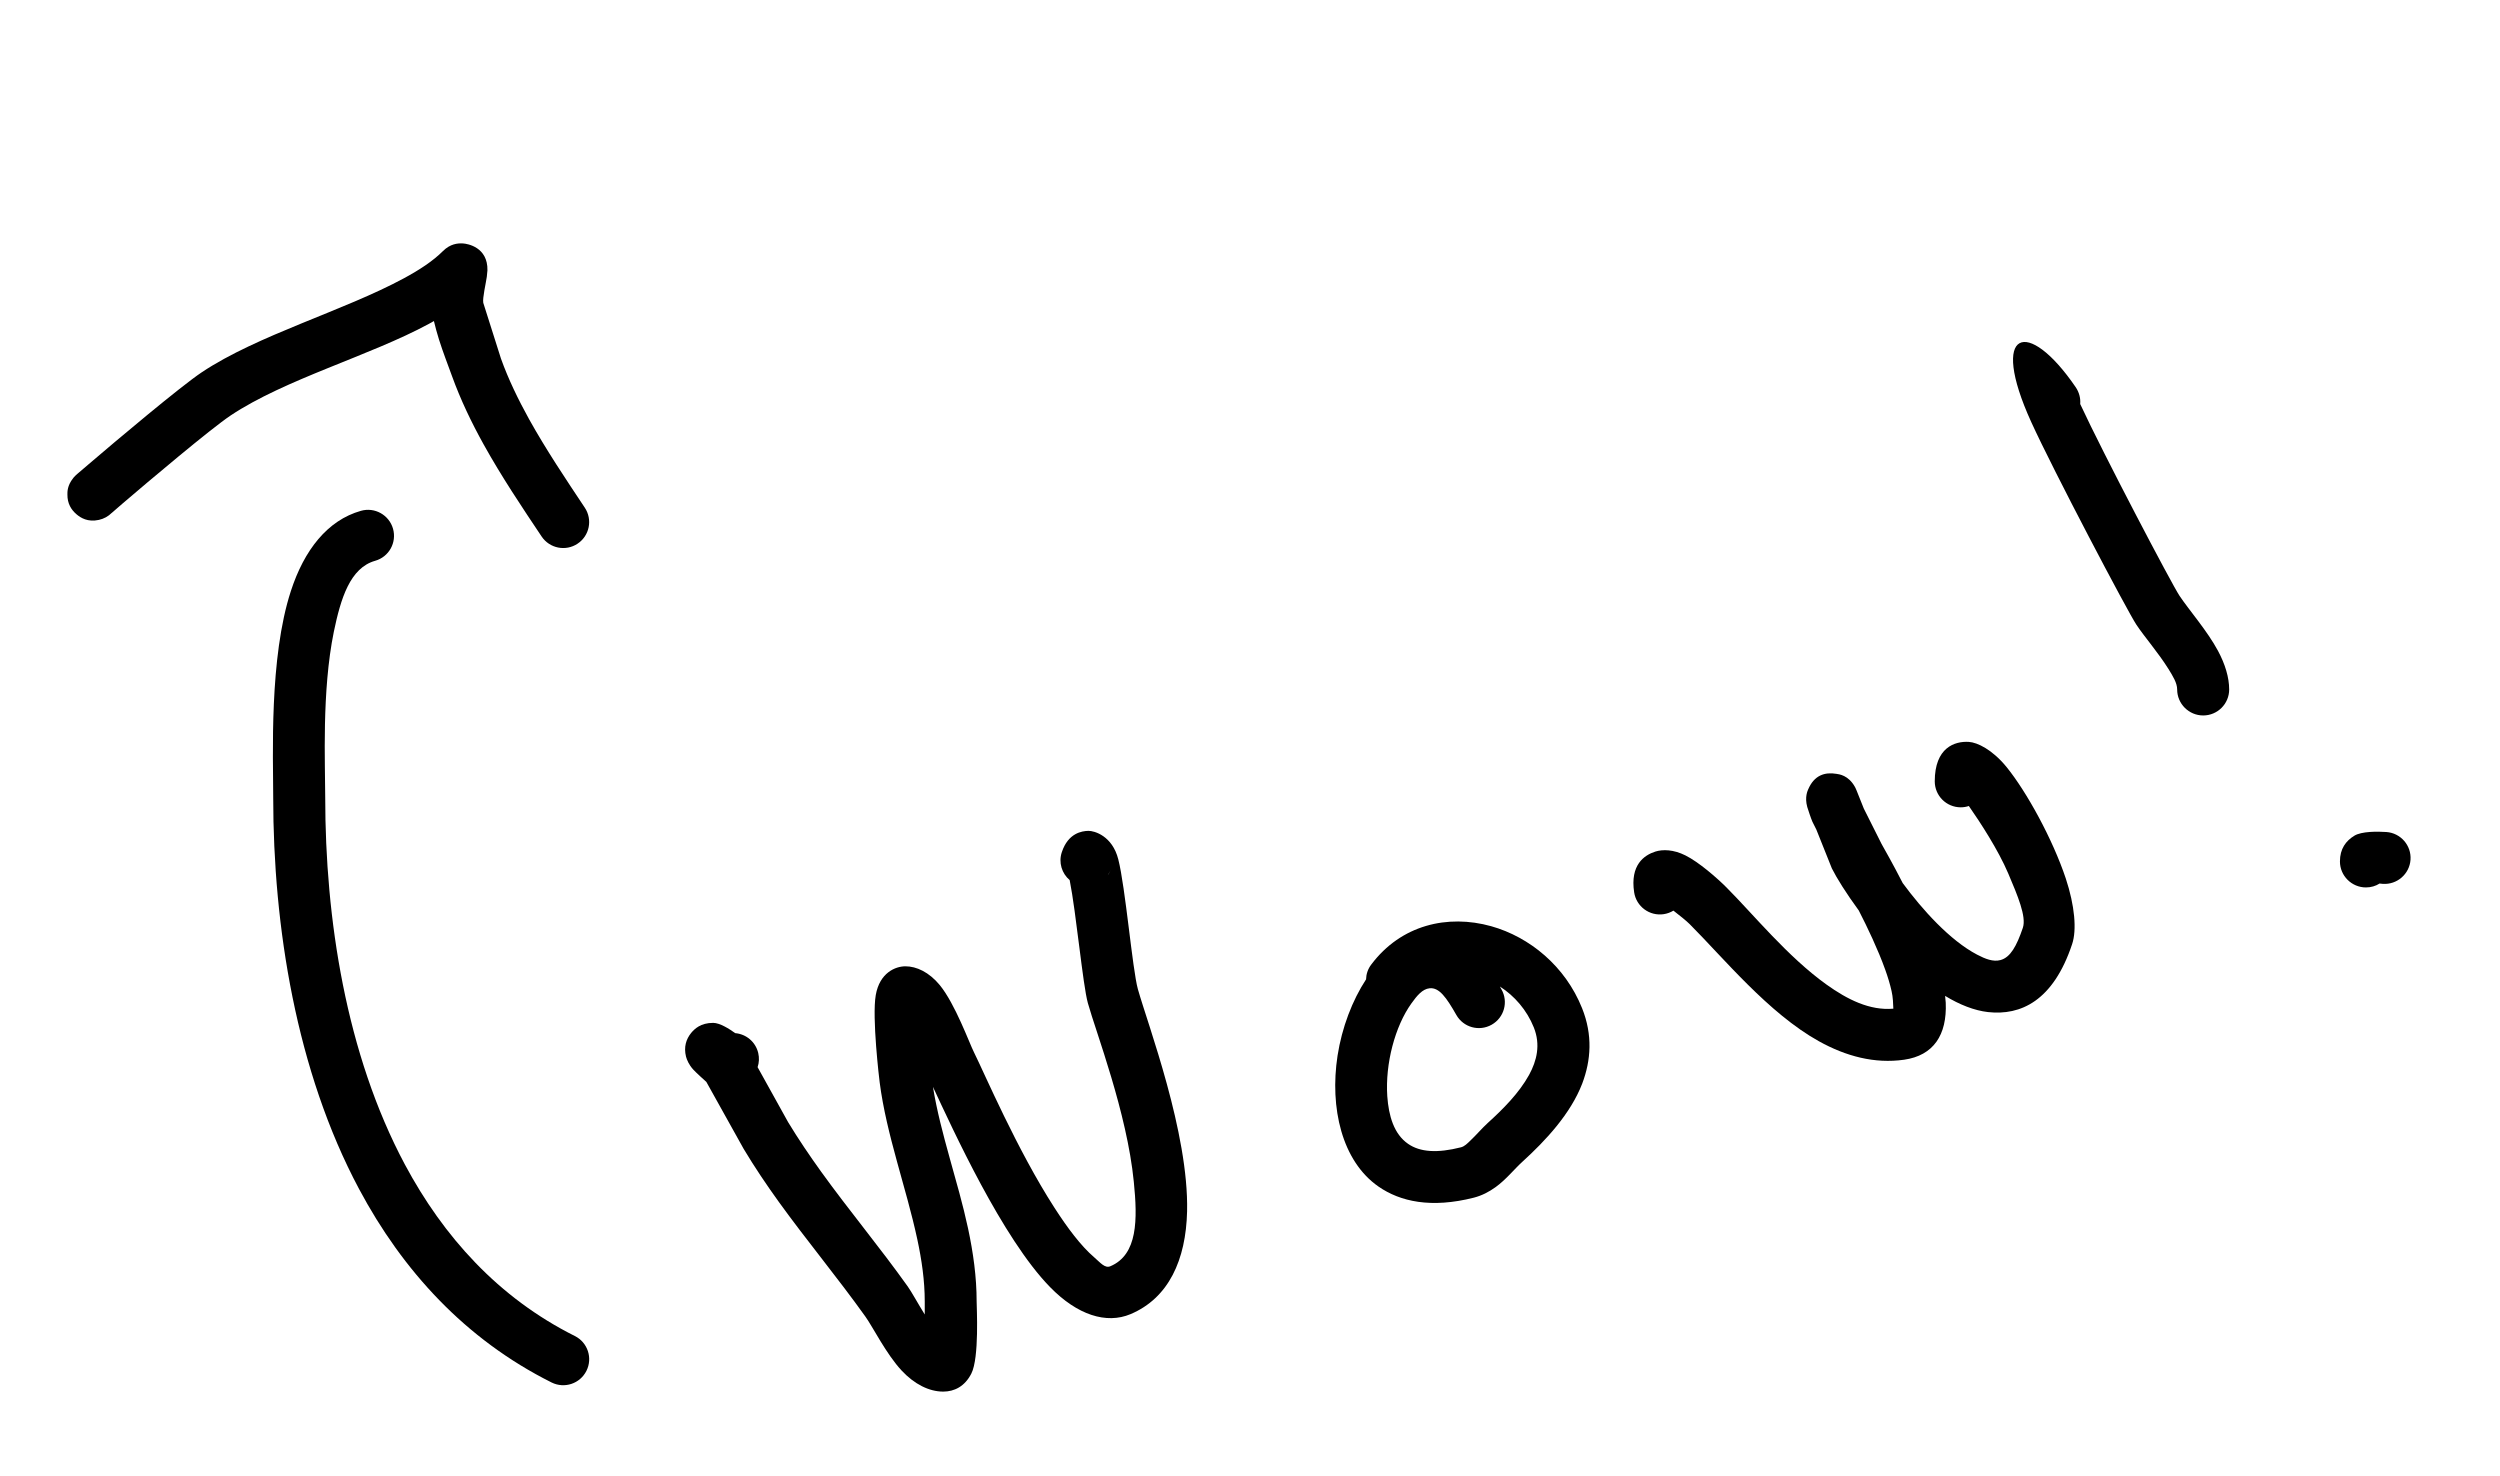 <?xml version="1.0" encoding="UTF-8" standalone="no"?>
<!DOCTYPE svg PUBLIC "-//W3C//DTD SVG 1.1//EN" "http://www.w3.org/Graphics/SVG/1.1/DTD/svg11.dtd">
<svg width="100%" height="100%" viewBox="0 0 481 284" version="1.1" xmlns="http://www.w3.org/2000/svg" xmlns:xlink="http://www.w3.org/1999/xlink" xml:space="preserve" xmlns:serif="http://www.serif.com/" style="fill-rule:evenodd;clip-rule:evenodd;stroke-linejoin:round;stroke-miterlimit:2;">
    <g transform="matrix(1,0,0,1,-15,-414)">
        <g transform="matrix(2.429,0,0,2.429,-3164.78,-631.596)">
            <g transform="matrix(1,0,0,1,2.091,7.468)">
                <path d="M1335.59,463.457C1332.93,464.211 1331.09,466.573 1330.04,469.808C1328.31,475.117 1328.64,482.882 1328.64,486.153C1328.64,496.349 1330.45,507.82 1335.44,517.175C1338.88,523.62 1343.83,529.07 1350.69,532.501C1351.71,533.009 1352.94,532.597 1353.45,531.581C1353.96,530.565 1353.55,529.328 1352.53,528.82C1346.46,525.784 1342.12,520.936 1339.07,515.237C1334.39,506.47 1332.76,495.707 1332.76,486.153C1332.76,483.52 1332.48,477.753 1333.44,473.044C1333.99,470.39 1334.73,467.979 1336.71,467.417C1337.81,467.108 1338.44,465.969 1338.13,464.876C1337.82,463.783 1336.68,463.147 1335.59,463.457Z"/>
            </g>
            <path d="M1317.94,471.089L1317.94,471.093C1317.94,471.093 1318.37,470.716 1318.77,470.372C1320.84,468.6 1325.77,464.436 1327.36,463.372C1331.68,460.494 1338.38,458.65 1343.05,456.123L1343.46,455.894C1343.57,456.37 1343.71,456.86 1343.86,457.351C1344.18,458.367 1344.58,459.389 1344.9,460.272C1345.57,462.122 1346.43,463.919 1347.4,465.668C1348.8,468.19 1350.42,470.612 1351.99,472.957C1352.62,473.902 1353.9,474.158 1354.84,473.528C1355.79,472.898 1356.04,471.619 1355.41,470.674C1353.91,468.42 1352.35,466.094 1351,463.67C1350.14,462.112 1349.36,460.513 1348.77,458.865L1347.37,454.451C1347.3,454.073 1347.58,452.89 1347.65,452.387C1347.68,452.139 1347.7,451.958 1347.7,451.877C1347.74,450.04 1346.12,449.77 1345.77,449.747C1345.34,449.718 1344.75,449.782 1344.18,450.347C1343.38,451.147 1342.31,451.844 1341.09,452.503C1336.32,455.084 1329.49,457.006 1325.08,459.947C1323.41,461.059 1318.26,465.394 1316.1,467.245C1315.67,467.608 1315.36,467.876 1315.21,468.005C1315.14,468.069 1315.1,468.112 1315.07,468.133C1314.96,468.237 1314.9,468.313 1314.88,468.346C1314.41,468.933 1314.43,469.441 1314.43,469.628C1314.42,470.345 1314.73,470.842 1315.15,471.2C1315.48,471.481 1316.04,471.837 1316.92,471.645C1317.32,471.558 1317.67,471.361 1317.94,471.089Z"/>
            <g transform="matrix(1,0,0,1,-0.371,0.506)">
                <path d="M1394.19,499.671C1394.71,502.291 1395.23,507.97 1395.63,509.41C1396.27,511.714 1398.73,518.084 1399.27,523.569C1399.57,526.555 1399.59,529.338 1397.41,530.257C1396.98,530.439 1396.62,529.972 1396.14,529.556C1395.08,528.648 1394.02,527.23 1392.99,525.631C1390.02,521.031 1387.43,514.954 1386.61,513.311C1386.24,512.58 1385.12,509.476 1383.9,507.986C1383.05,506.955 1382.05,506.498 1381.18,506.498C1380.39,506.498 1379.14,507.005 1378.83,508.777C1378.52,510.546 1379.11,515.468 1379.14,515.693C1379.68,519.867 1381.23,523.974 1382.12,528.121C1382.47,529.754 1382.71,531.394 1382.71,533.05L1382.71,534.078C1382.15,533.176 1381.68,532.305 1381.36,531.854C1379.15,528.754 1376.72,525.842 1374.5,522.763C1373.59,521.496 1372.71,520.2 1371.89,518.848L1369.47,514.487C1369.59,514.136 1369.61,513.749 1369.52,513.363C1369.31,512.479 1368.56,511.866 1367.7,511.793C1367.23,511.455 1366.48,510.979 1365.95,510.979C1364.96,510.979 1364.48,511.451 1364.21,511.772C1363.81,512.267 1363.61,512.886 1363.8,513.654C1363.87,513.909 1364.02,514.281 1364.36,514.662C1364.57,514.897 1365.26,515.522 1365.41,515.654L1368.37,520.966C1369.24,522.418 1370.18,523.811 1371.16,525.172C1373.38,528.245 1375.8,531.152 1378.01,534.246C1378.6,535.065 1379.66,537.215 1380.89,538.53C1381.89,539.6 1383.06,540.186 1384.17,540.186C1385.05,540.186 1385.88,539.78 1386.4,538.758C1387.04,537.504 1386.82,533.493 1386.82,533.05C1386.82,531.104 1386.55,529.177 1386.14,527.258C1385.34,523.514 1383.97,519.808 1383.36,516.049C1384.92,519.382 1388.85,528.038 1392.64,531.911C1394.8,534.124 1397.1,534.855 1399.01,534.05C1402.03,532.776 1403.4,529.756 1403.49,525.909C1403.63,519.68 1400.38,511.116 1399.59,508.3C1399.16,506.745 1398.6,500.199 1398.04,498.026C1397.57,496.162 1396.14,495.761 1395.67,495.77C1395.16,495.78 1394.07,495.942 1393.57,497.451C1393.29,498.272 1393.57,499.145 1394.19,499.671ZM1397.2,499.293C1397.31,499.15 1397.4,498.973 1397.47,498.752C1397.41,498.95 1397.31,499.131 1397.2,499.293Z"/>
            </g>
            <g transform="matrix(1,0,0,1,4.116,-1.949)">
                <path d="M1413.18,509.986C1412.09,511.652 1411.27,513.789 1410.92,516.035C1410.29,520.149 1411.26,524.382 1414.16,526.397C1415.88,527.592 1418.33,528.141 1421.72,527.278C1422.34,527.118 1422.92,526.824 1423.45,526.436C1424.26,525.854 1424.93,525.007 1425.58,524.417C1427.41,522.752 1429.38,520.635 1430.3,518.246C1431,516.399 1431.14,514.396 1430.29,512.272C1428.96,508.941 1426.13,506.629 1423.09,505.777C1419.64,504.814 1415.95,505.669 1413.59,508.815C1413.32,509.167 1413.19,509.577 1413.18,509.986ZM1423.78,510.555L1423.9,510.773C1424.47,511.761 1424.12,513.018 1423.13,513.579C1422.14,514.14 1420.89,513.794 1420.33,512.806C1419.54,511.417 1418.97,510.613 1418.21,510.694C1417.64,510.753 1417.21,511.28 1416.77,511.894C1415.47,513.712 1414.69,516.658 1414.86,519.243C1414.97,520.79 1415.38,522.238 1416.51,523.017C1417.46,523.677 1418.83,523.766 1420.7,523.289C1420.98,523.217 1421.2,522.989 1421.42,522.779C1421.92,522.306 1422.37,521.773 1422.81,521.371C1423.99,520.301 1425.28,519.025 1426.09,517.559C1426.71,516.426 1427.01,515.164 1426.47,513.801C1425.91,512.406 1424.93,511.294 1423.78,510.555Z"/>
            </g>
            <g transform="matrix(1,0,0,1,6.151,-6.047)">
                <path d="M1458.89,500.353C1459.79,501.642 1461.22,503.837 1462.01,505.695C1462.76,507.46 1463.46,509.113 1463.17,509.996C1462.67,511.467 1462.18,512.341 1461.4,512.556C1460.82,512.716 1460.19,512.467 1459.54,512.125C1457.39,510.997 1455.2,508.56 1453.65,506.455C1452.86,504.905 1452.18,503.728 1451.98,503.365L1450.57,500.556L1450,499.129C1449.94,498.976 1449.89,498.887 1449.87,498.846C1449.35,497.908 1448.61,497.839 1448.4,497.806C1447.48,497.653 1446.64,497.912 1446.16,499.047C1446.13,499.125 1445.87,499.636 1446.09,500.429C1446.15,500.628 1446.38,501.327 1446.5,501.601L1446.81,502.219L1448.04,505.295C1448.42,506.057 1449.18,507.274 1450.17,508.626C1450.52,509.316 1450.9,510.071 1451.25,510.85C1451.62,511.666 1451.98,512.509 1452.27,513.327C1452.48,513.91 1452.65,514.478 1452.77,515.013C1452.88,515.466 1452.9,516.08 1452.91,516.407C1451.05,516.571 1449.28,515.69 1447.61,514.493C1444.53,512.286 1441.82,508.935 1439.69,506.802C1438.95,506.059 1437.51,504.8 1436.44,504.267C1435.5,503.794 1434.64,503.78 1434.06,503.963C1433.17,504.248 1432.05,505.022 1432.38,507.192C1432.55,508.315 1433.6,509.09 1434.72,508.921C1435,508.879 1435.26,508.782 1435.49,508.641C1435.98,509.018 1436.52,509.453 1436.78,509.713C1439.45,512.383 1443.02,516.768 1447.01,518.985C1449.16,520.18 1451.43,520.783 1453.76,520.451C1456.09,520.118 1457.17,518.491 1457.06,515.931C1457.05,515.758 1457.03,515.579 1457.01,515.394C1458.16,516.095 1459.33,516.555 1460.41,516.677C1462.99,516.964 1465.57,515.805 1467.07,511.298C1467.45,510.167 1467.28,508.246 1466.57,506.097C1465.53,502.979 1463.47,499.228 1461.88,497.269C1460.76,495.894 1459.57,495.317 1458.89,495.276C1457.77,495.206 1456.19,495.727 1456.19,498.4C1456.19,499.536 1457.11,500.458 1458.25,500.458C1458.47,500.458 1458.69,500.422 1458.89,500.353Z"/>
            </g>
            <g transform="matrix(1,0,0,1,1.162,-7.051)">
                <path d="M1472.7,469.517C1472.74,469.065 1472.62,468.598 1472.35,468.194C1468.53,462.592 1465.46,463.568 1468.82,470.941C1470.55,474.745 1476.46,485.967 1477.15,486.996C1477.77,487.935 1478.88,489.205 1479.69,490.502C1480.04,491.07 1480.38,491.612 1480.38,492.127C1480.38,493.263 1481.31,494.186 1482.44,494.186C1483.58,494.186 1484.5,493.263 1484.5,492.127C1484.5,491.176 1484.18,490.125 1483.62,489.077C1482.77,487.491 1481.34,485.861 1480.57,484.713C1479.93,483.746 1474.51,473.426 1472.7,469.517Z"/>
            </g>
            <g transform="matrix(1,0,0,1,6.586,-11.948)">
                <path d="M1490.99,512.396L1491.24,512.421C1492.37,512.501 1493.36,511.646 1493.44,510.513C1493.52,509.38 1492.66,508.395 1491.53,508.315C1490.81,508.264 1489.56,508.262 1489,508.603C1488.32,509.015 1487.85,509.644 1487.85,510.647C1487.85,511.783 1488.78,512.705 1489.91,512.705C1490.31,512.705 1490.68,512.593 1490.99,512.396Z"/>
            </g>
        </g>
    </g>
</svg>
